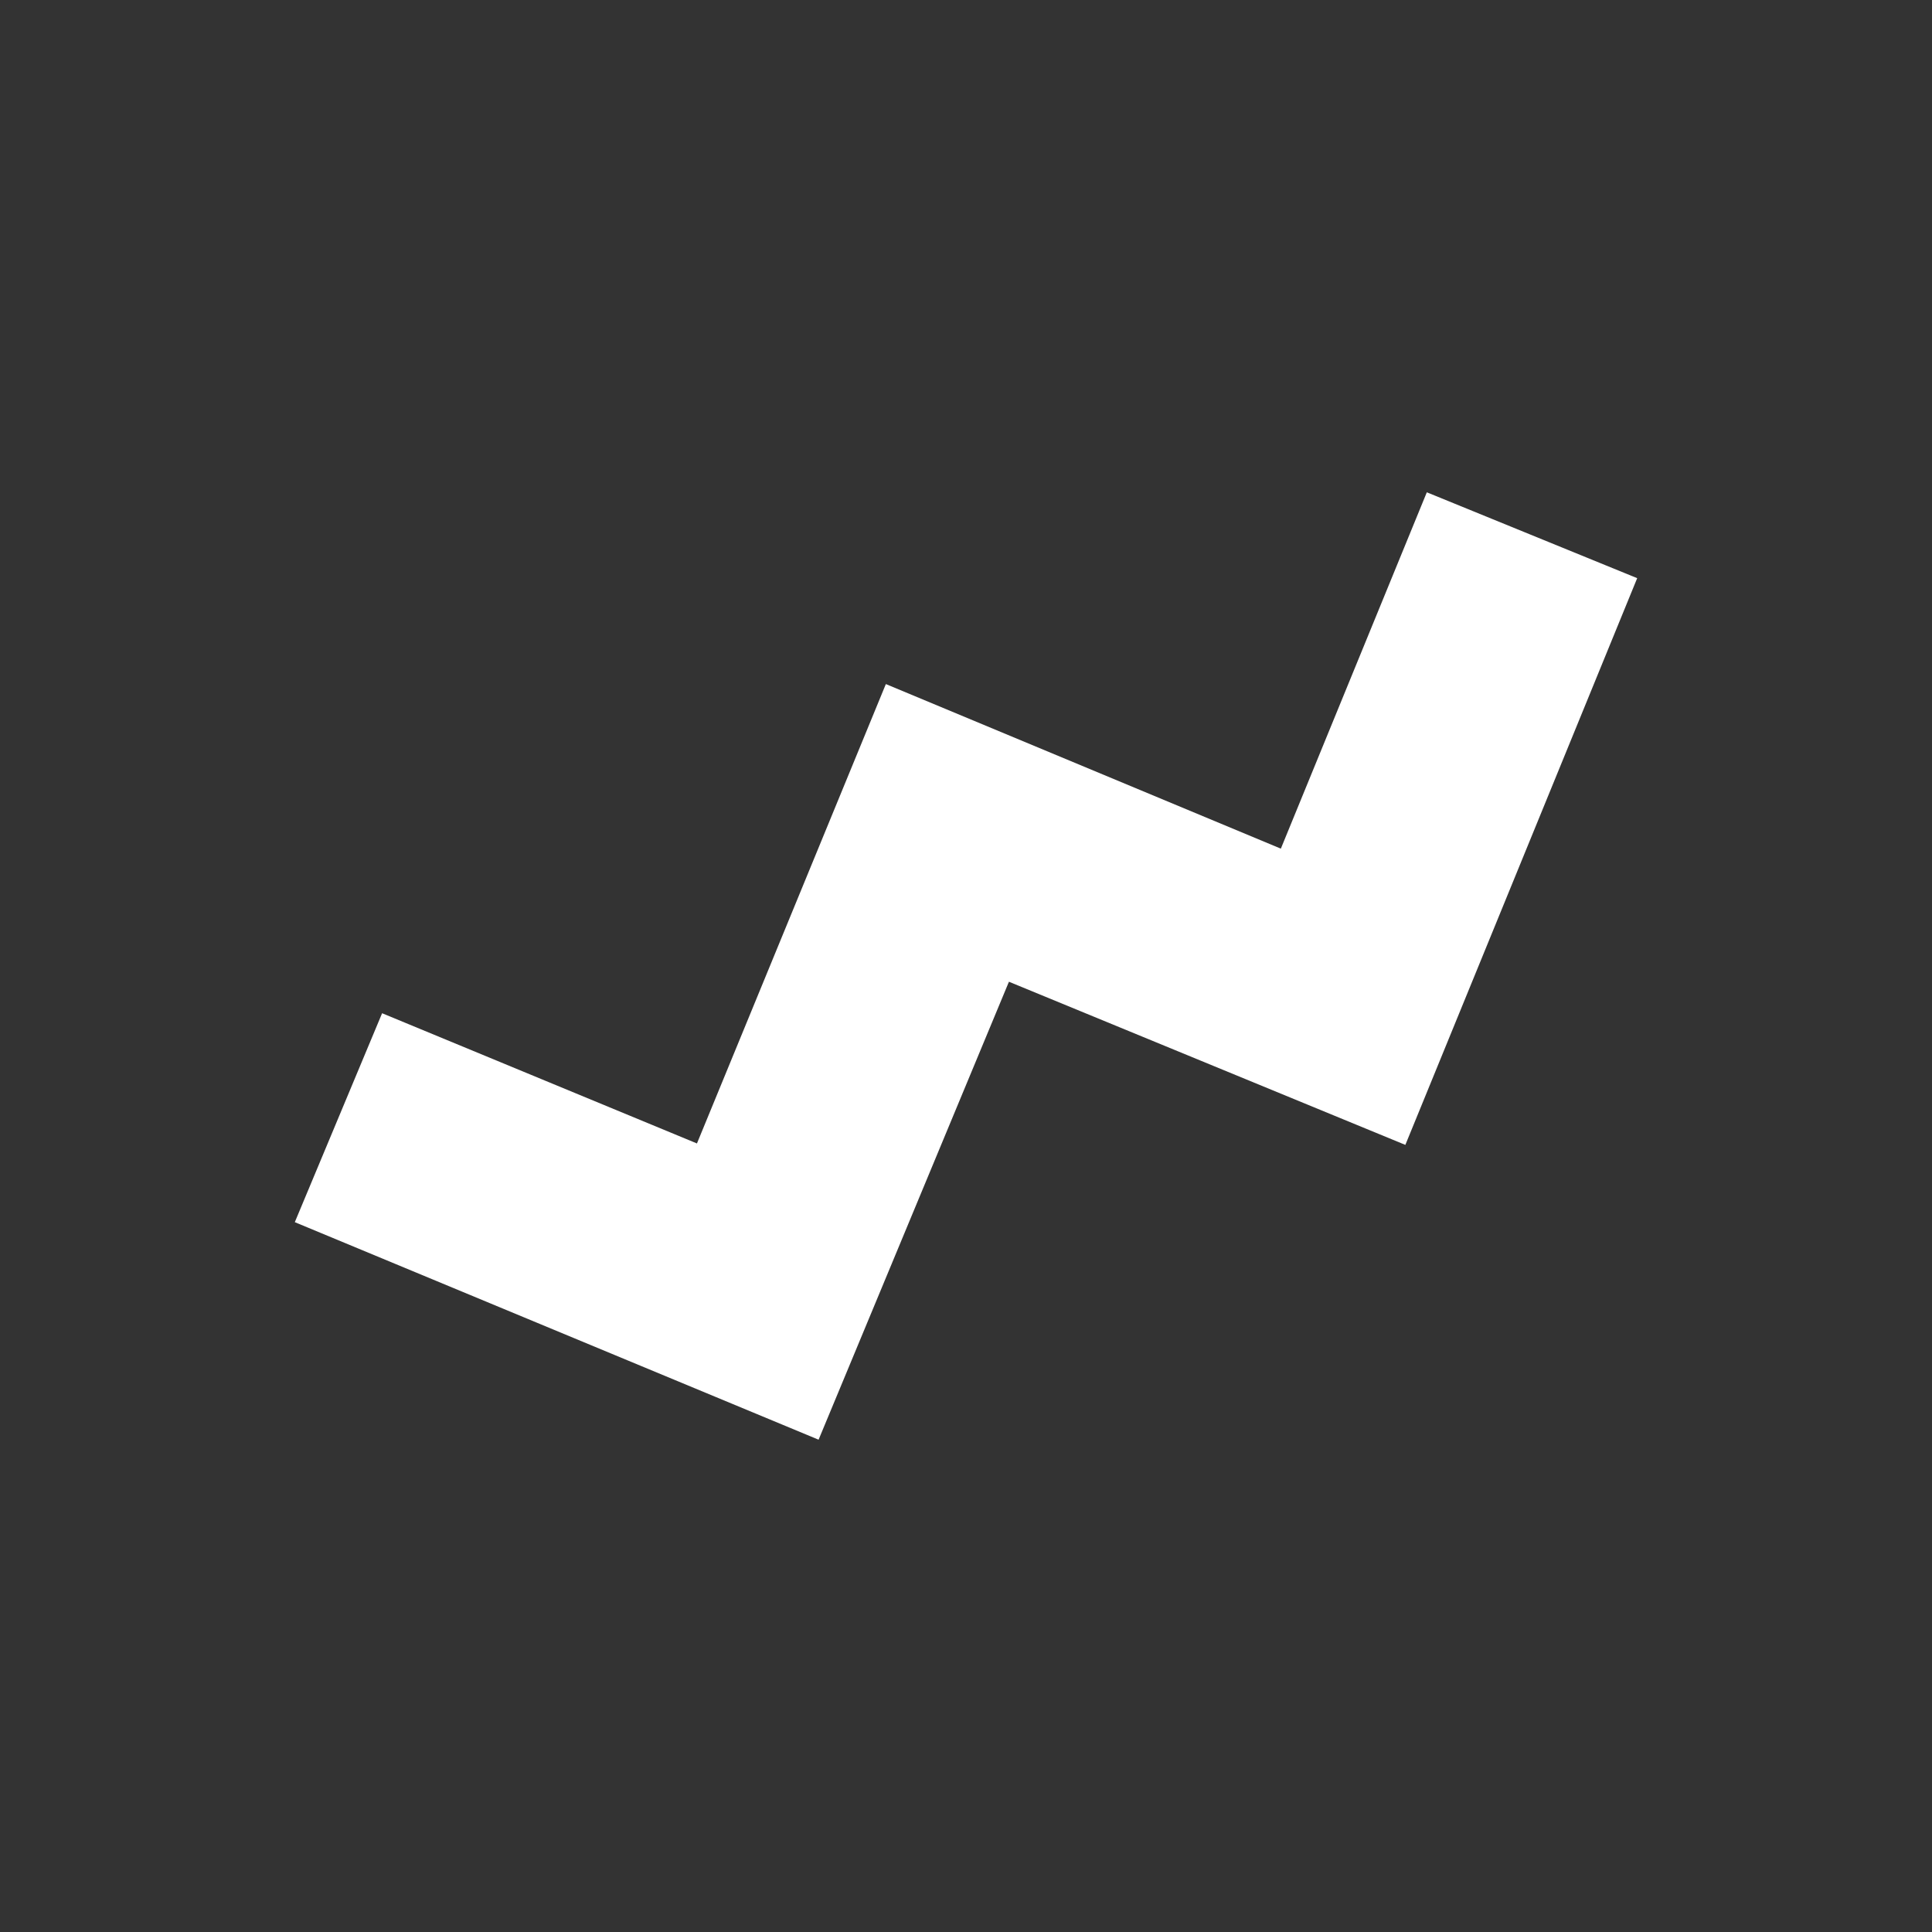 <svg xmlns="http://www.w3.org/2000/svg" viewBox="0 0 135 135"><rect x="0" y="0" width="135" height="135" fill="#333333" stroke="none"/><style>.st0{opacity:0;fill:#606060}.st1{fill:#fff}</style><path class="st0" d="M0 0h135v135H0z" id="Layer_3"/><path class="st1" d="M98.2 80l16.2-39.6-14.7-6-10.2 24.9-27.6-11.5-13.2 32.1-22-9.1-6.1 14.6 36.6 15.2 13.3-32z" id="Layer_2"/></svg>